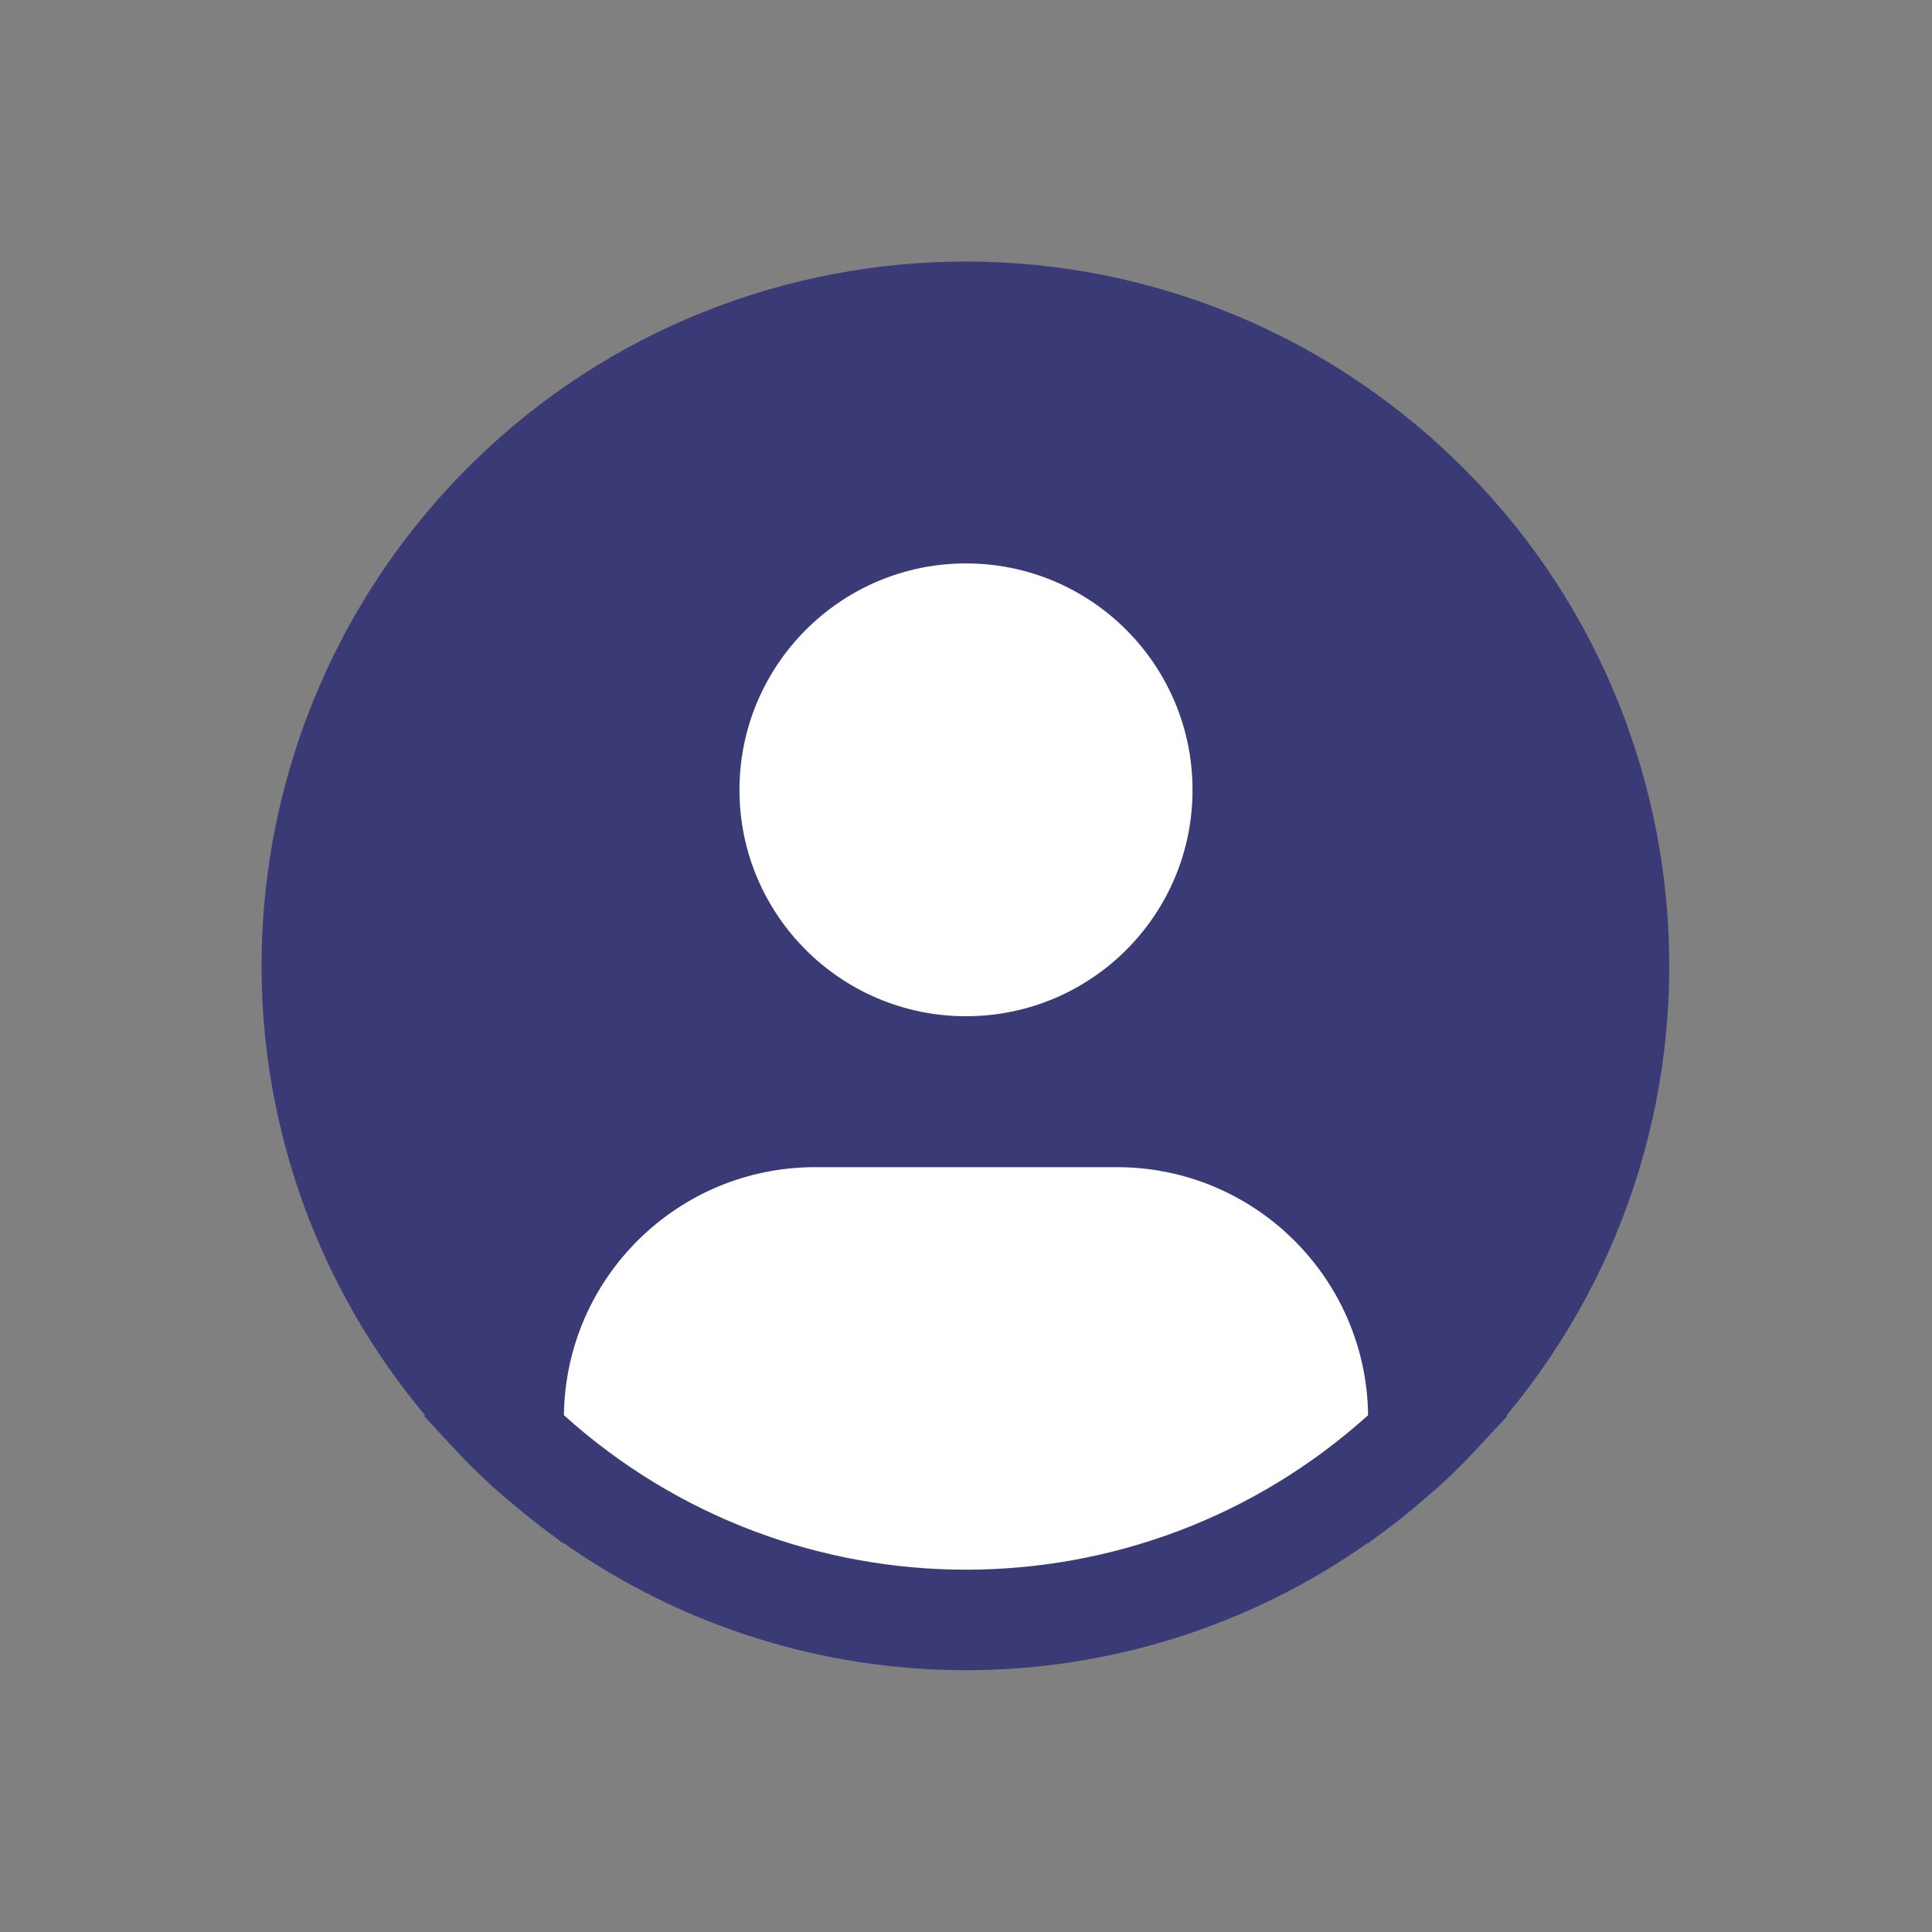 <?xml version="1.0" encoding="utf-8"?>
<!-- Generator: Adobe Illustrator 23.0.5, SVG Export Plug-In . SVG Version: 6.00 Build 0)  -->
<svg version="1.1" id="icon" xmlns="http://www.w3.org/2000/svg" xmlns:xlink="http://www.w3.org/1999/xlink" x="0px" y="0px"
	 viewBox="0 0 800 800" style="enable-background:new 0 0 800 800;" xml:space="preserve">
<rect x="0" y="0" width="800" height="800" fill="#808080" stroke="none"/>
<style type="text/css">
	.st0{fill:#FFFFFF;}
	.st1{fill:none;}
	.st2{fill:#3A3A77;}
</style>
<g id="SVGRepo_bgCarrier" transform="translate(5.28,5.28), scale(0.67)">
	<path class="st0" d="M589.1,189.1L589.1,189.1c220.9,0,400,179.1,400,400l0,0c0,220.9-179.1,400-400,400l0,0
		c-220.9,0-400-179.1-400-400l0,0C189.1,368.2,368.2,189.1,589.1,189.1z"/>
</g>
<g id="SVGRepo_tracerCarrier">
</g>
<path id="_inner-path_" class="st1" d="M233.5,586c0.7-56.9,47.1-102.7,104-102.7h125c56.9,0,103.3,45.8,104,102.7
	C471.9,671.3,328.1,671.3,233.5,586L233.5,586z M493.7,327.1c0,51.8-42,93.7-93.8,93.7s-93.8-42-93.8-93.7s42-93.8,93.8-93.8
	S493.7,275.3,493.7,327.1z"/>
<path class="st2" d="M623.9,586c102.9-123.8,85.9-307.5-37.9-410.4s-307.5-85.9-410.4,37.9c-43.5,52.4-67.3,118.4-67.3,186.5
	c0,68,24,133.9,67.7,186l-0.4,0.3c1.5,1.8,3.1,3.3,4.6,5c1.9,2.2,3.9,4.2,5.8,6.3c5.8,6.3,11.8,12.4,18.1,18.1
	c1.9,1.7,3.9,3.4,5.8,5c6.7,5.7,13.5,11.2,20.6,16.3c0.9,0.7,1.7,1.4,2.7,2.1v-0.3c100,70.4,233.4,70.4,333.3,0v0.3
	c0.9-0.7,1.7-1.4,2.7-2.1c7.1-5.1,14-10.5,20.6-16.3c2-1.7,3.9-3.3,5.8-5c6.3-5.7,12.3-11.8,18.1-18.1c1.9-2.1,3.9-4.1,5.8-6.3
	c1.5-1.7,3.2-3.2,4.6-5L623.9,586z M400,233.3c51.8,0,93.8,42,93.8,93.8s-42,93.7-93.8,93.7s-93.8-42-93.8-93.7
	S348.2,233.3,400,233.3z M233.5,586c0.7-56.9,47.1-102.7,104-102.7h125c56.9,0,103.3,45.8,104,102.7
	C471.9,671.3,328.1,671.3,233.5,586L233.5,586z"/>
<rect id="_Transparent_Rectangle_" x="66.7" y="66.7" class="st1" width="666.7" height="666.7"/>
</svg>
